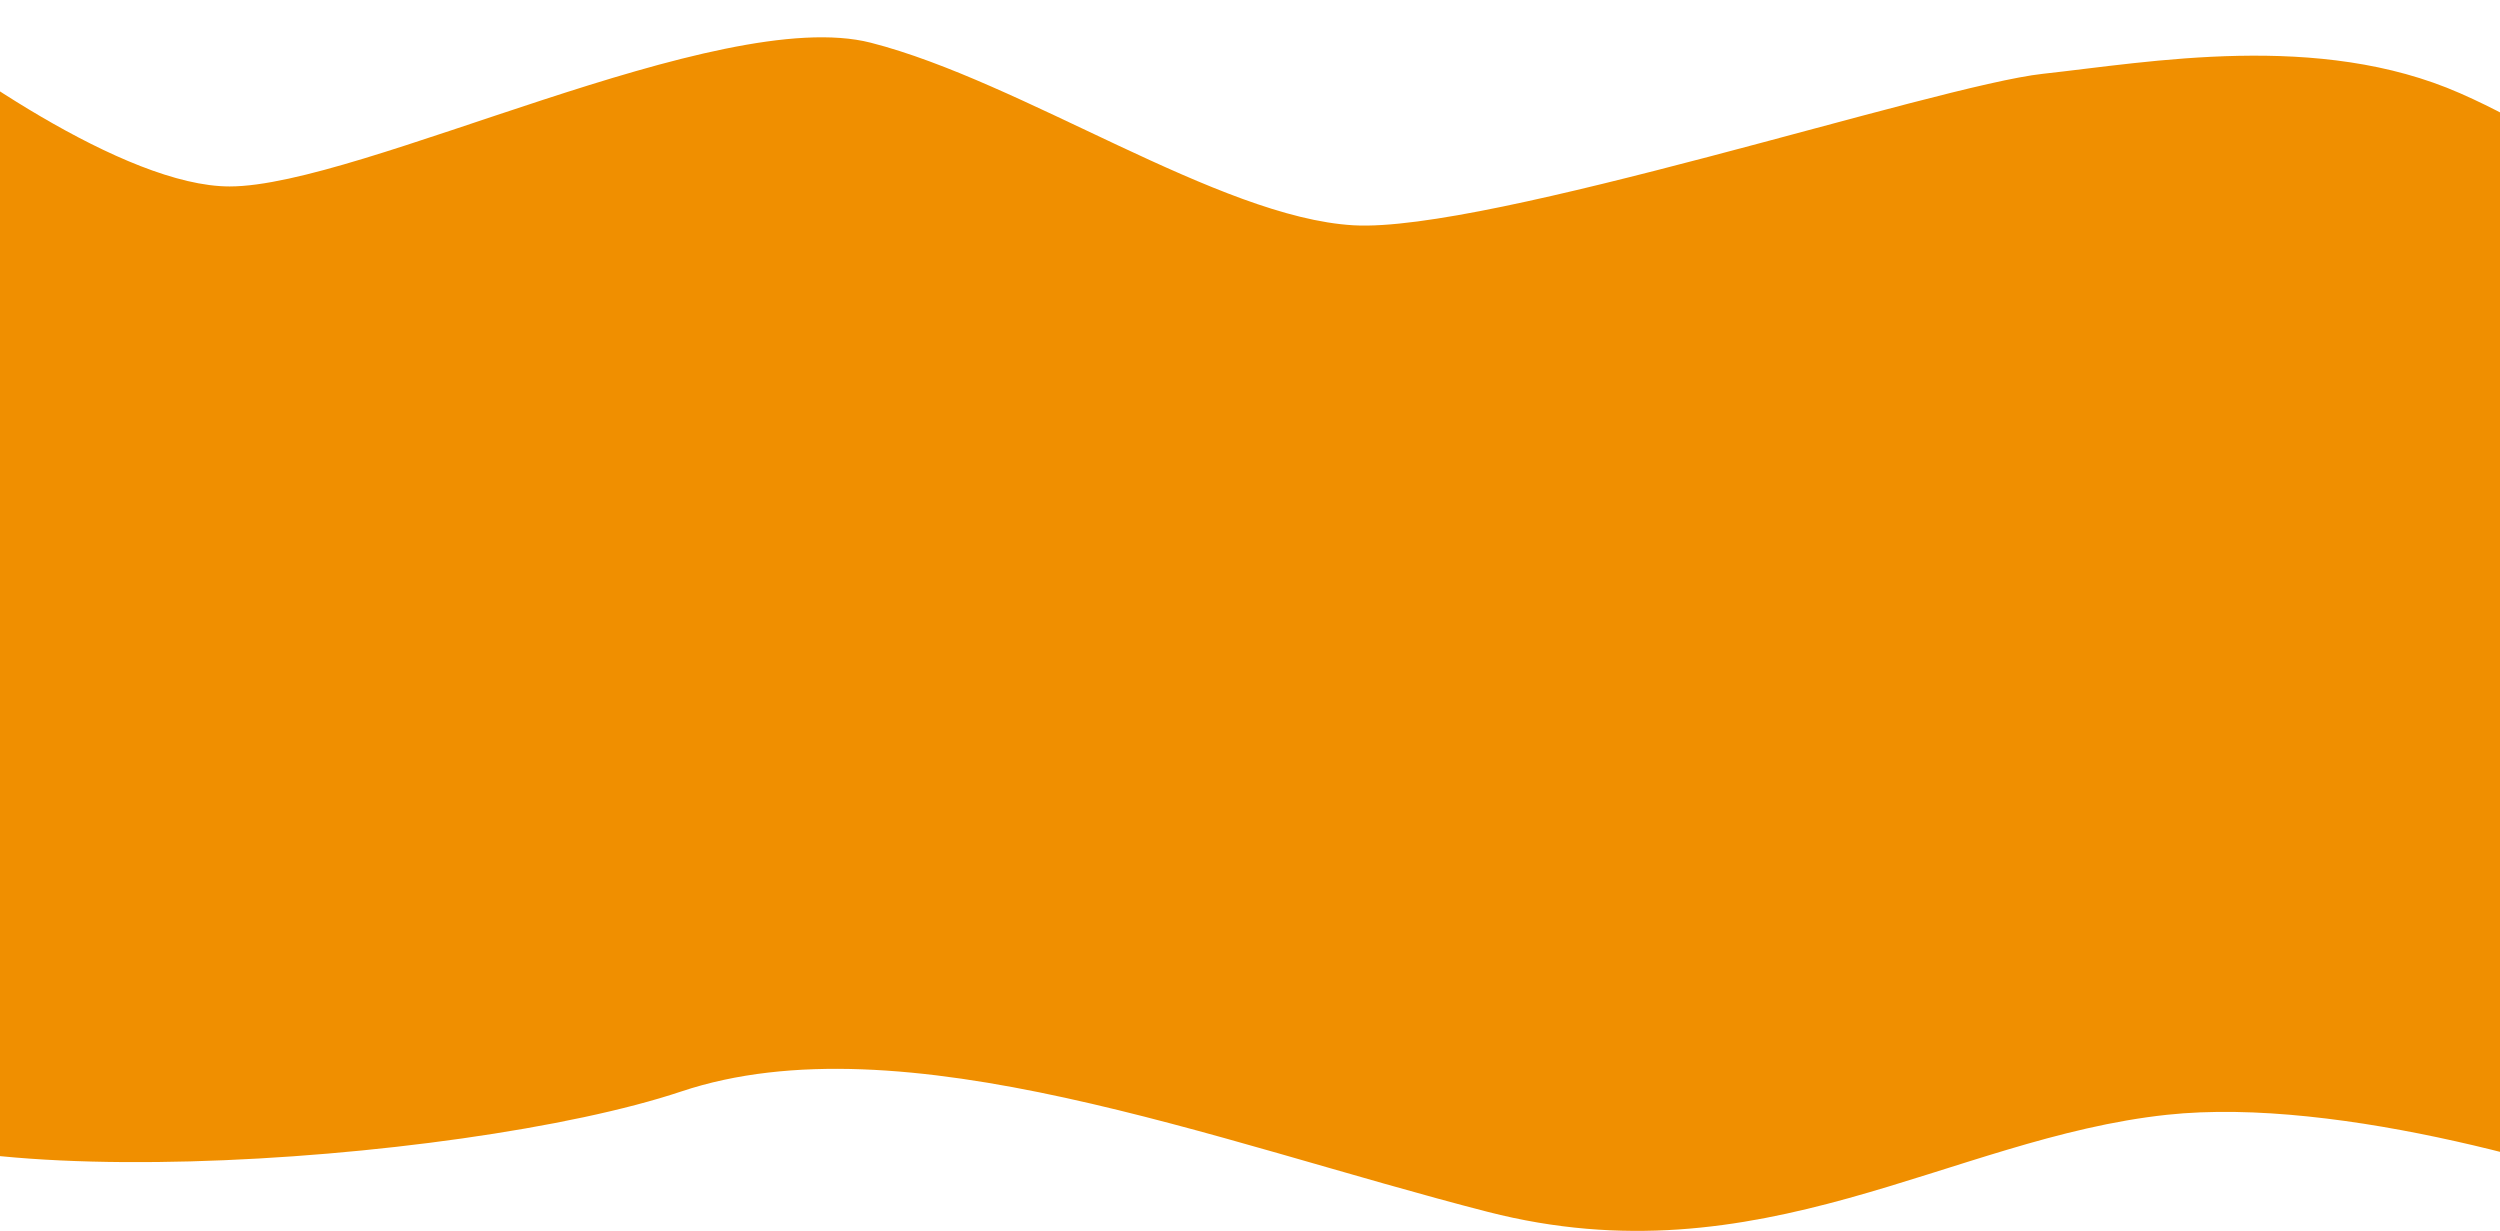 <svg width="1440" height="709" viewBox="0 0 1440 709" fill="none" xmlns="http://www.w3.org/2000/svg">
<path d="M132.273 107.392C71.911 107.392 -29.223 35.797 -72.245 0H-106V628.692C-68.273 693.575 265.309 671.202 392.388 628.692C519.468 586.183 700.158 657.778 857.022 698.05C1013.88 738.322 1123.09 655.541 1248.19 642.117C1348.26 631.377 1491.09 674.931 1550 698.05V129.766C1518.23 129.766 1498.37 89.494 1416.96 53.696C1335.55 17.899 1238.26 35.797 1176.71 42.51C1115.15 49.221 857.022 134.24 779.583 129.766C702.144 125.291 588.964 46.984 501.597 24.611C414.23 2.237 207.727 107.392 132.273 107.392Z" fill="#F08F00"/>
</svg>
